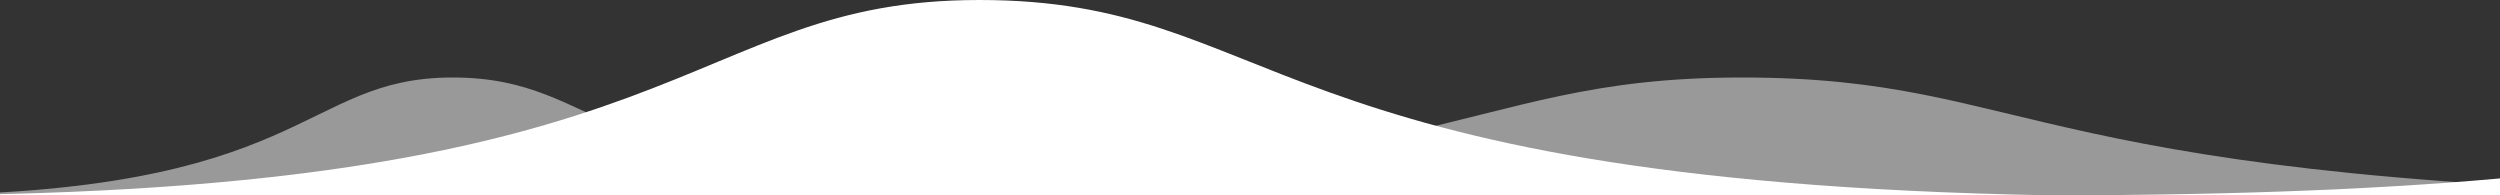 <svg width="768" height="60" viewBox="0 0 768 60" fill="none" xmlns="http://www.w3.org/2000/svg">
	<rect x="0" y="0" width="768" height="60" fill="#333333" stroke="none"/>
	<g clip-path="url(#clip0_253_6)">
		<path d="M300.884 0C209.144 0 215.529 60 -32 60H629.5C386.239 55.61 392.623 0 300.884 0Z" fill="white" />
		<path d="M962.381 23.809C870.644 23.809 877.029 60 629.5 60H1291C1047.74 57.352 1054.13 23.809 962.381 23.809Z"
			fill="white" />
		<path opacity="0.5"
			d="M535.146 23.809C443.406 23.809 449.79 60 202.262 60H863.762C620.501 57.352 626.885 23.809 535.146 23.809Z"
			fill="white" />
		<path opacity="0.5"
			d="M139.032 23.809C91.897 23.809 95.177 60 -32 60H307.871C182.886 57.352 186.166 23.809 139.032 23.809Z"
			fill="white" />
	</g>
	<defs>
		<clipPath id="clip0_253_6">
			<rect width="1323" height="60" fill="white" transform="translate(-32)" />
		</clipPath>
	</defs>
</svg>